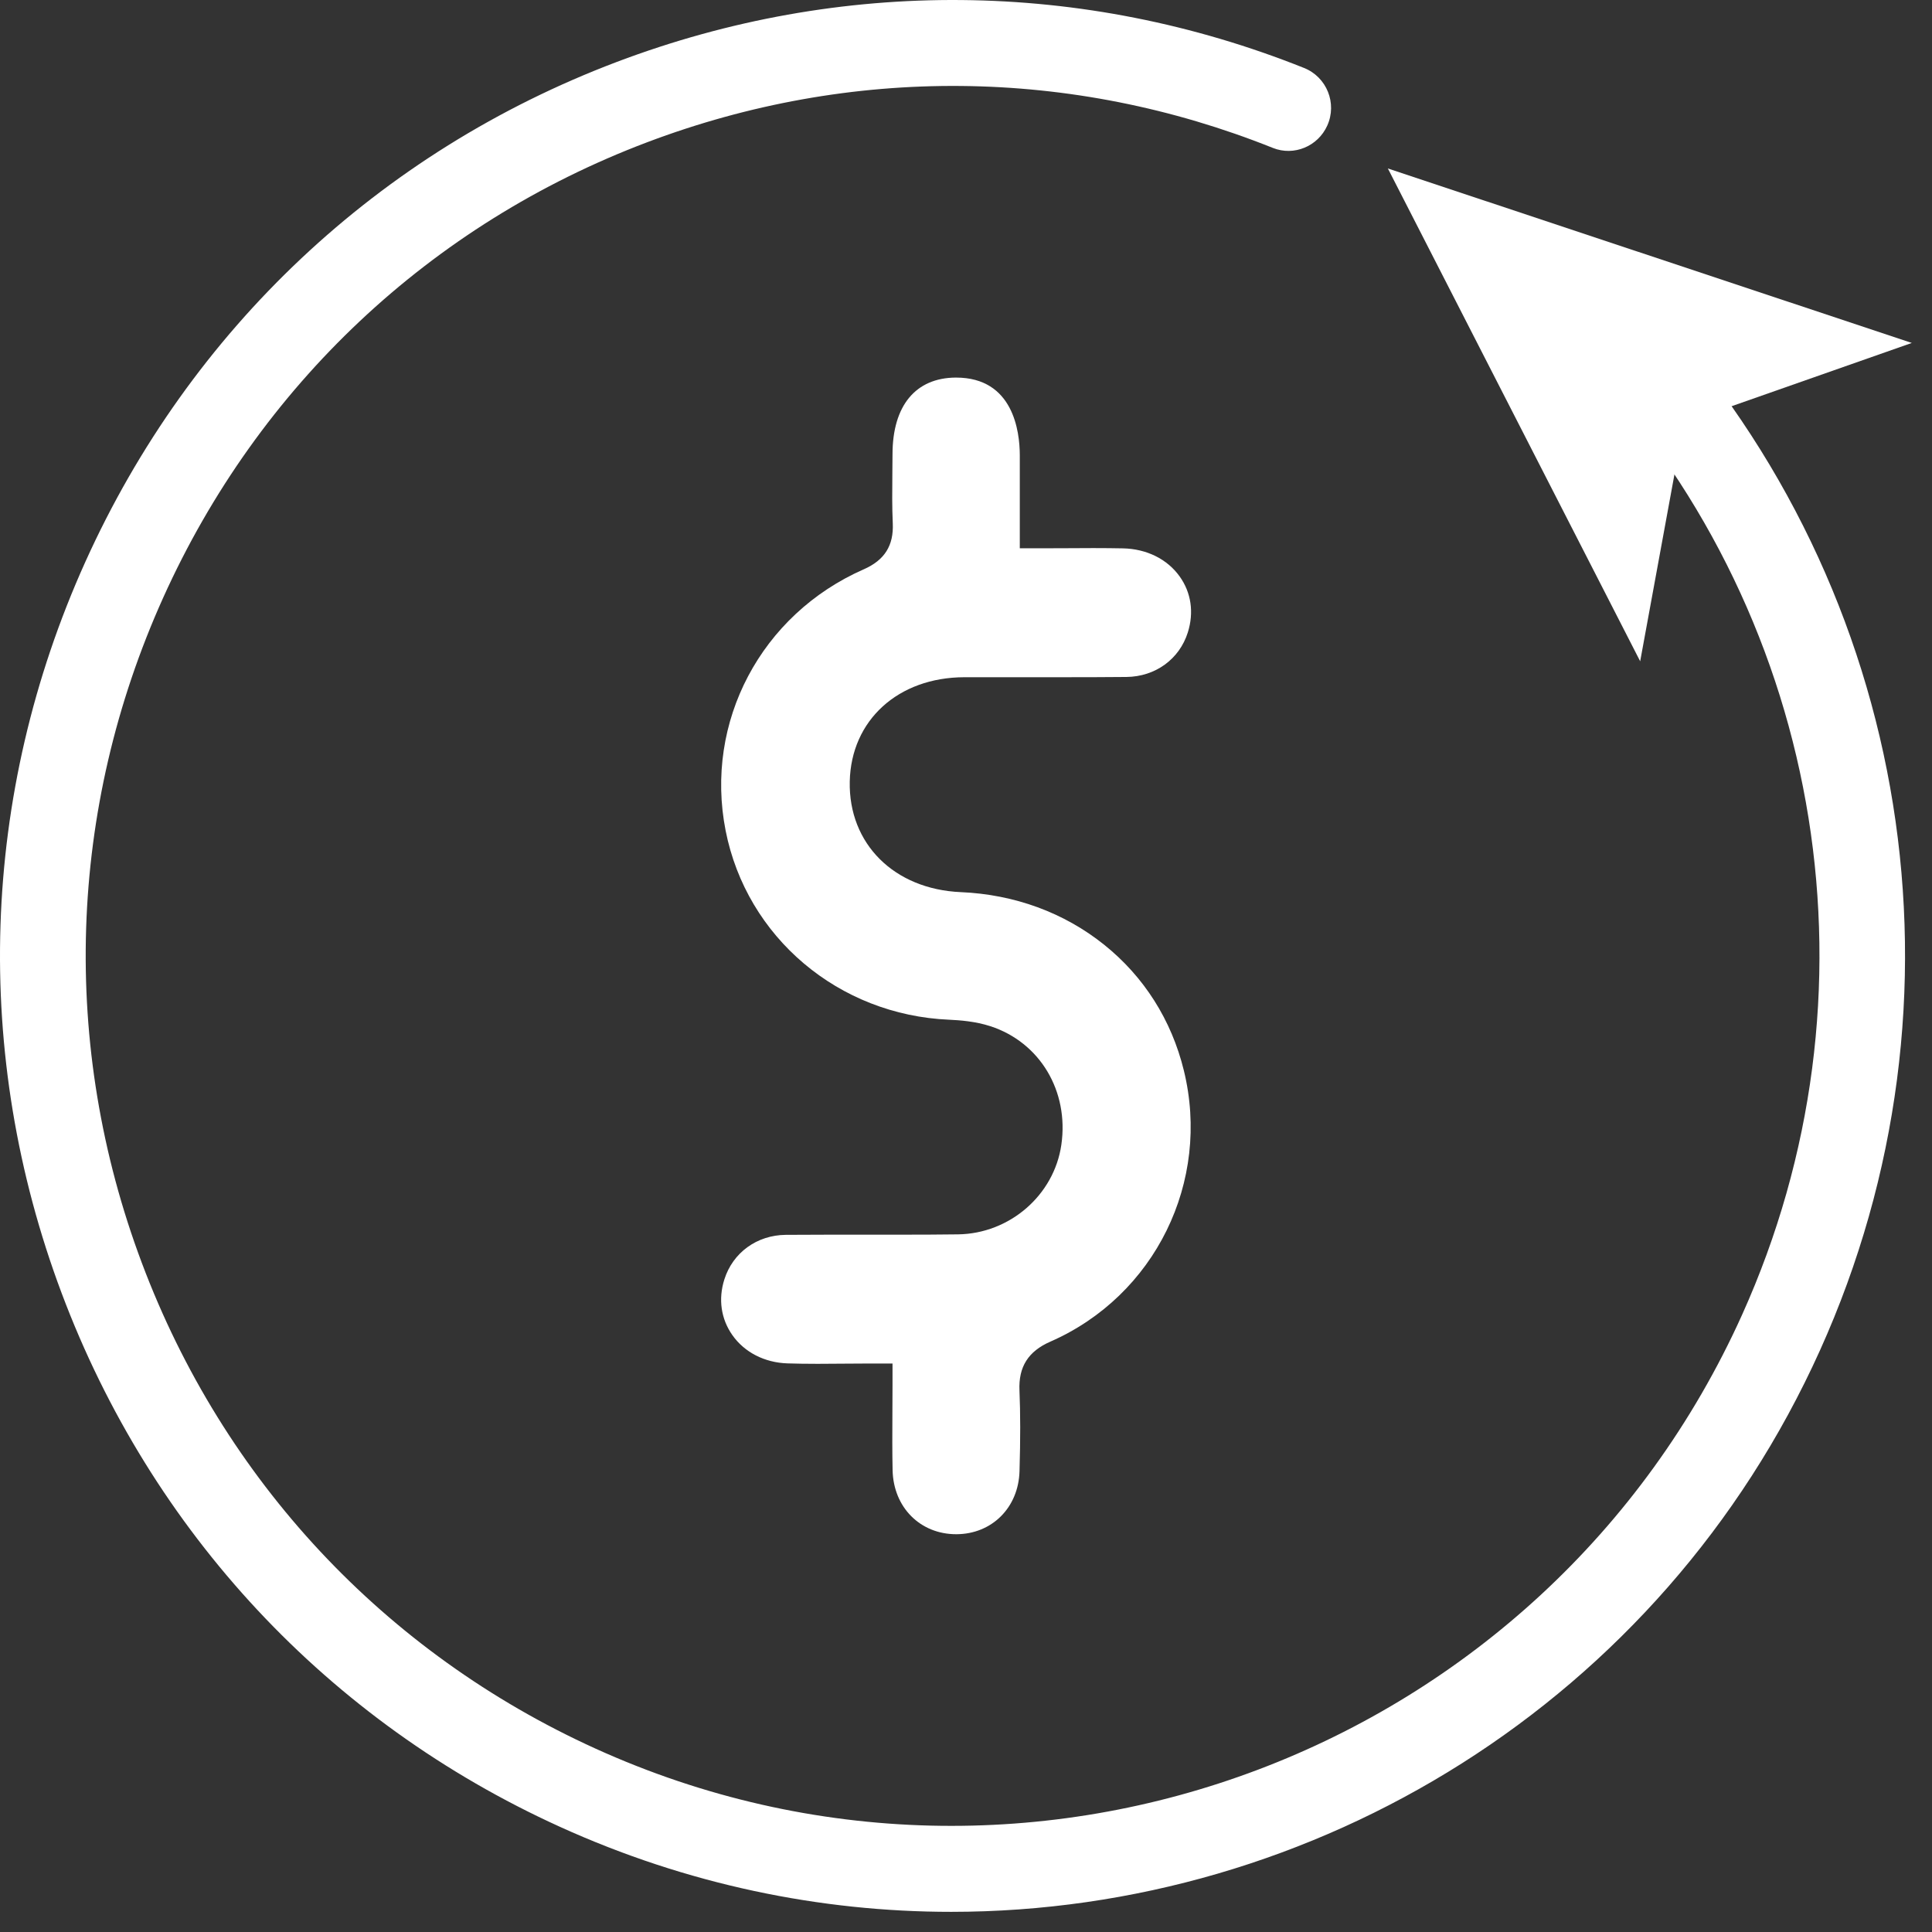 <svg width="83" height="83" viewBox="0 0 83 83" fill="none" xmlns="http://www.w3.org/2000/svg">
  <rect x="0" y="0" width="83" height="83" fill="#333333" stroke="none"/>
  <path d="M41.073 16.221C43.539 16.221 43.808 18.547 43.811 19.548C43.811 20.231 43.811 20.916 43.811 21.627V22.633V23.555H44.73C45.13 23.555 45.516 23.555 45.898 23.551C46.261 23.551 46.617 23.546 46.971 23.546C47.46 23.546 47.863 23.551 48.24 23.558C49.258 23.578 50.147 24.019 50.68 24.766C51.175 25.459 51.299 26.312 51.03 27.168C50.669 28.319 49.632 29.071 48.391 29.083C47.591 29.09 46.716 29.094 45.638 29.094C45.056 29.094 44.475 29.094 43.893 29.094C43.312 29.094 42.728 29.094 42.147 29.094H41.432C38.584 29.099 36.559 30.944 36.506 33.579C36.451 36.25 38.414 38.204 41.278 38.327C43.585 38.426 45.711 39.206 47.431 40.583C49.143 41.953 50.327 43.819 50.857 45.981C52.032 50.763 49.621 55.666 45.123 57.638C44.174 58.053 43.753 58.72 43.797 59.733C43.838 60.725 43.84 61.795 43.799 63.205C43.755 64.766 42.615 65.904 41.092 65.911H41.078C39.533 65.911 38.384 64.757 38.347 63.168C38.329 62.36 38.334 61.555 38.338 60.702C38.34 60.307 38.343 59.908 38.343 59.5V58.577H37.423C37.014 58.577 36.614 58.579 36.224 58.584C35.851 58.586 35.488 58.591 35.127 58.591C34.626 58.591 34.215 58.584 33.834 58.572C32.847 58.54 31.983 58.097 31.464 57.359C30.974 56.662 30.85 55.813 31.119 54.964C31.485 53.811 32.519 53.061 33.758 53.05C34.36 53.045 34.964 53.043 35.566 53.043C36.068 53.043 36.571 53.043 37.072 53.043C37.575 53.043 38.078 53.043 38.582 53.043C39.595 53.043 40.414 53.038 41.158 53.029C43.376 52.999 45.284 51.345 45.596 49.181C45.93 46.876 44.677 44.781 42.549 44.087C41.905 43.877 41.232 43.829 40.784 43.808C36.028 43.609 32.078 40.269 31.174 35.688C30.253 31.016 32.694 26.397 37.109 24.457C38.003 24.065 38.398 23.435 38.354 22.48C38.322 21.784 38.329 21.089 38.336 20.358C38.338 20.074 38.343 19.79 38.343 19.507C38.347 17.426 39.336 16.231 41.059 16.221H41.078" fill="white" />
  <path d="M40.865 82.134C35.232 82.134 29.514 80.96 24.057 78.482C14.103 73.961 6.5 65.817 2.648 55.554C-1.204 45.292 -0.843 34.138 3.662 24.147C8.169 14.156 16.28 6.524 26.505 2.658C36.126 -0.98 46.533 -0.874 56.021 2.919C56.998 3.308 57.453 4.437 57.02 5.396C56.618 6.289 55.586 6.718 54.681 6.354C46.041 2.895 36.565 2.799 27.804 6.111C18.498 9.629 11.115 16.576 7.015 25.667C2.915 34.759 2.586 44.912 6.091 54.25C9.596 63.591 16.517 71.001 25.574 75.117C44.274 83.613 66.375 75.257 74.84 56.486C81.013 42.799 78.453 26.811 68.317 15.757L71.022 13.258C82.158 25.407 84.971 42.972 78.188 58.011C71.358 73.158 56.444 82.134 40.865 82.134Z" fill="white" />
  <path d="M59.624 7.238L82.132 14.733L72.341 18.171L70.463 28.409L59.624 7.238Z" fill="white" />
</svg>
